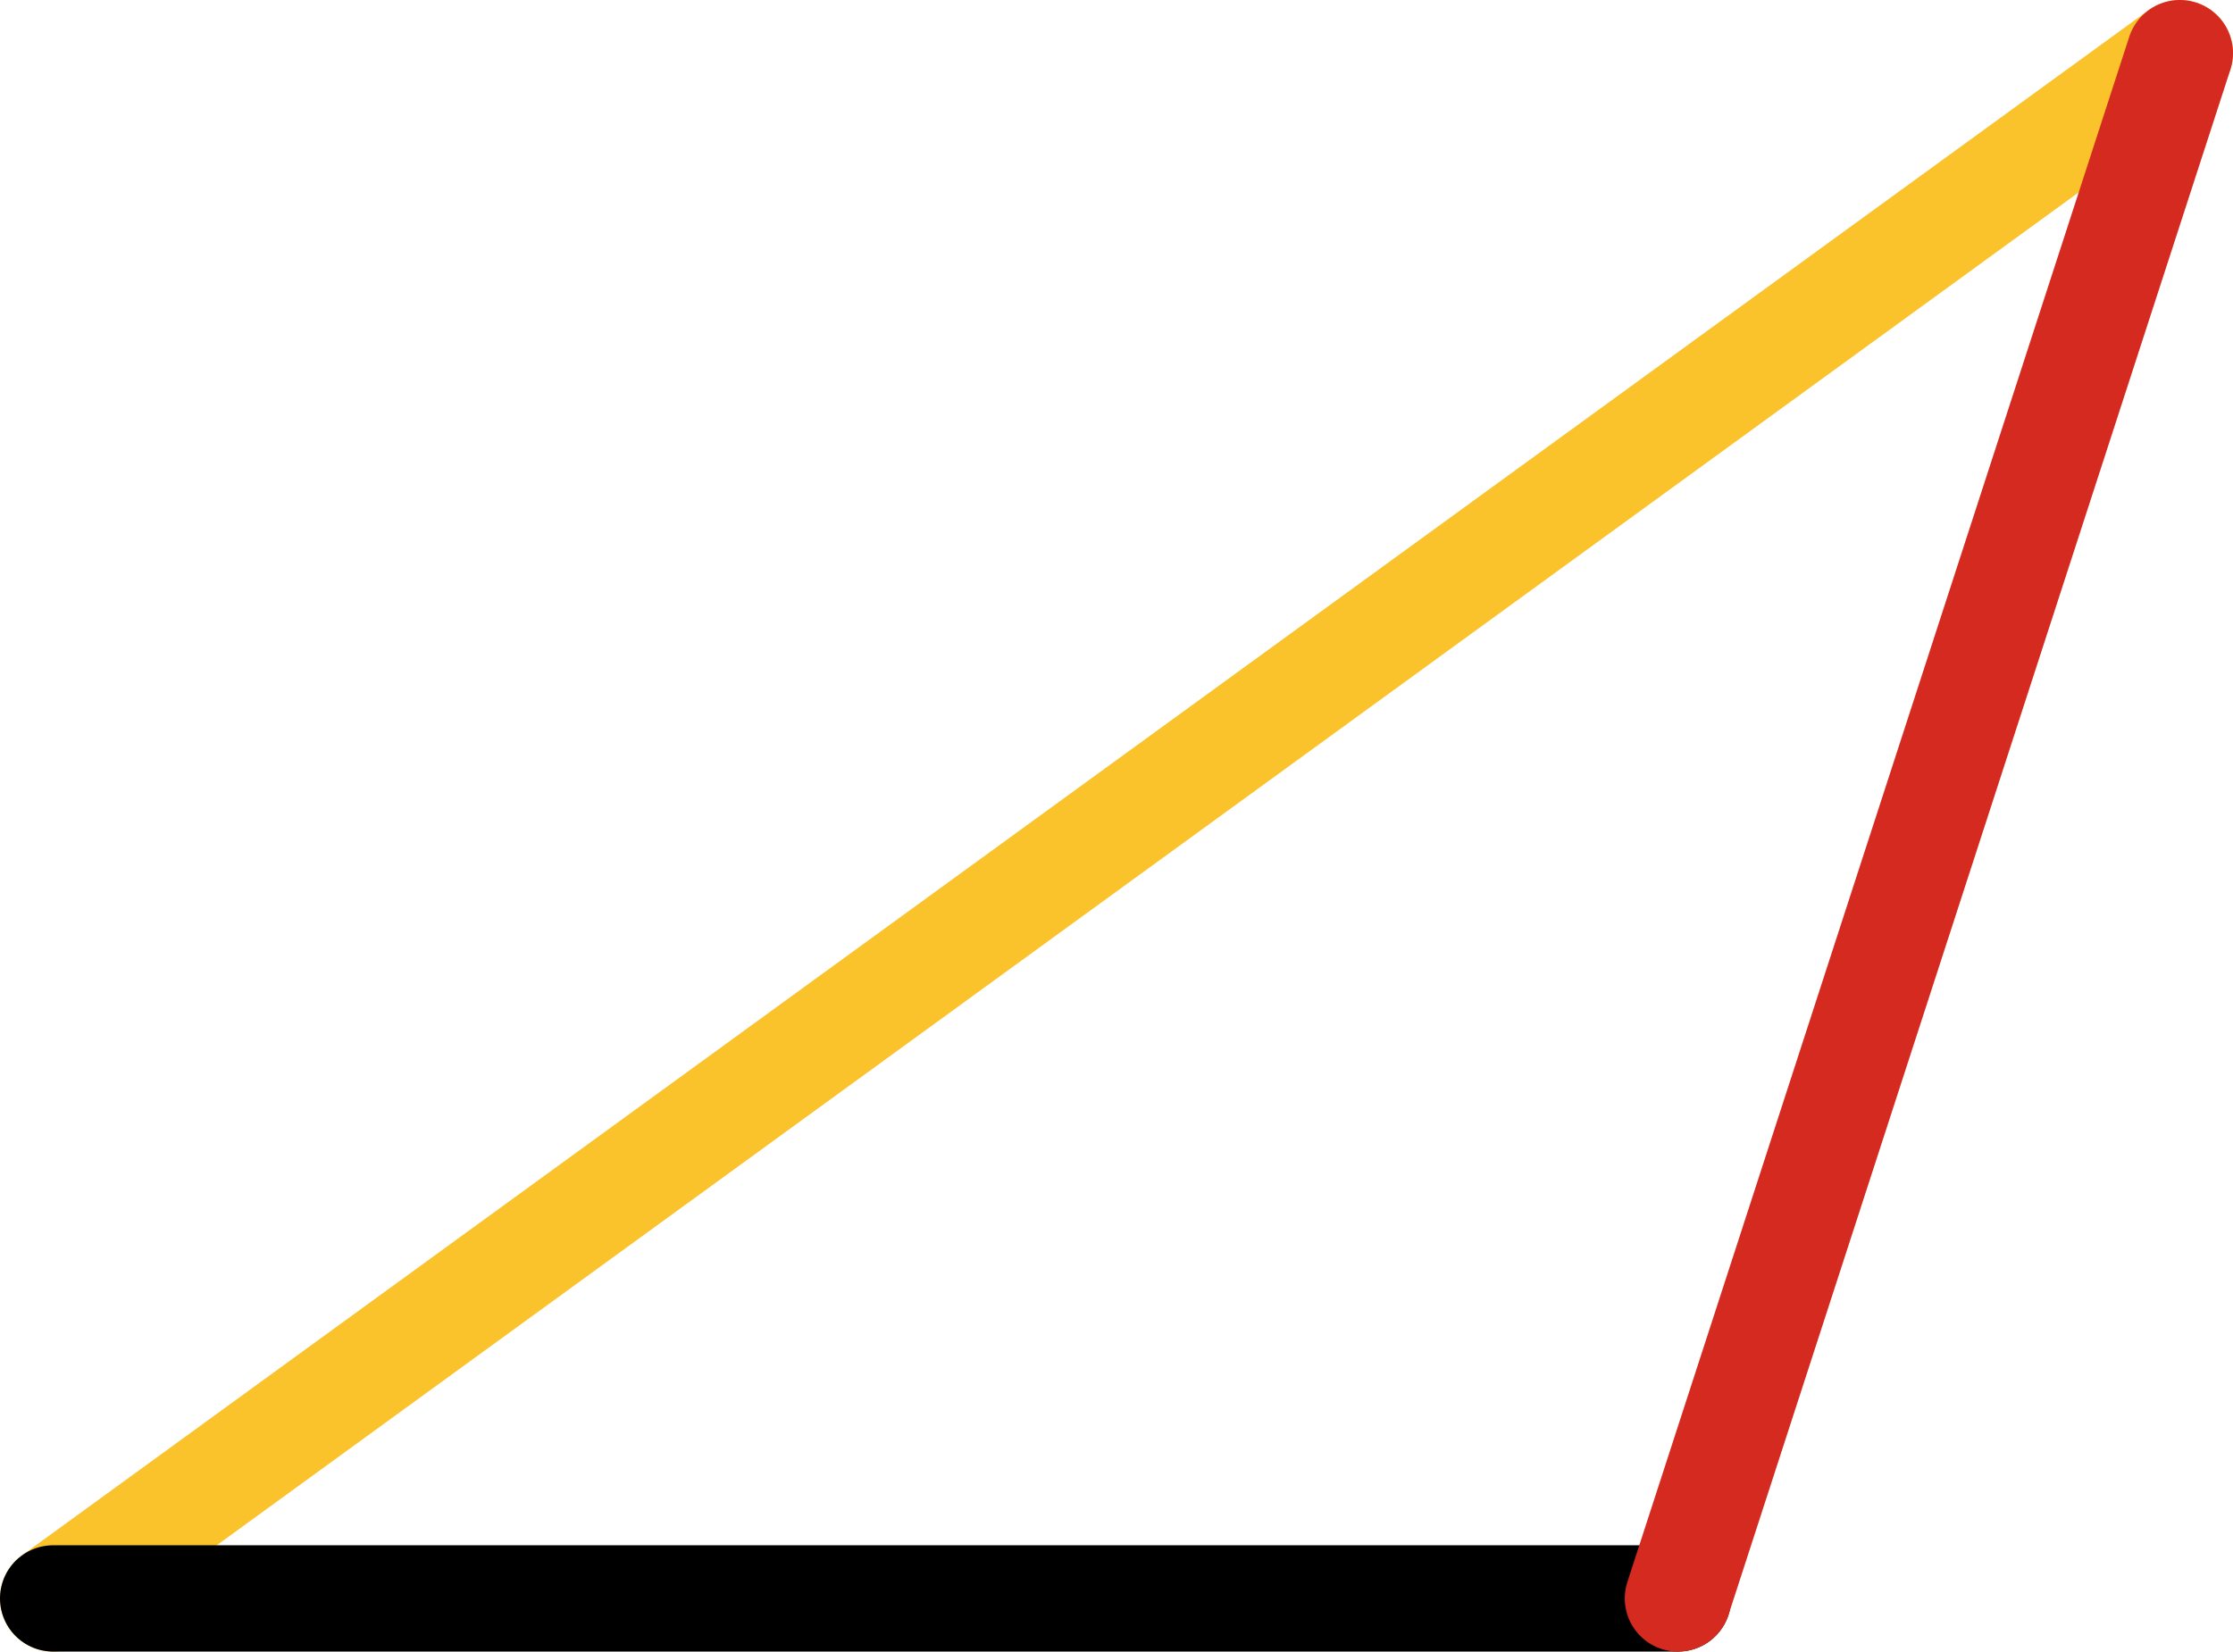 <svg xmlns="http://www.w3.org/2000/svg" class="inline large base" viewBox="0 0 105 77.68" preserveAspectRatio="xMidYMid meet" role="img">
  <title>Book 4, Prop 10 -- Left triangle</title>
  <line class="stroke-yellow" x1="2.5" y1="75.18" x2="102.5" y2="2.5" style="stroke:#fac22b;stroke-width:5;stroke-opacity:1;stroke-linecap:round;stroke-linejoin:round;fill-opacity:0;"/>
  <line class="stroke-black" x1="2.5" y1="75.18" x2="78.9" y2="75.18" style="stroke:#000000;stroke-width:5;stroke-opacity:1;stroke-linecap:round;stroke-linejoin:round;fill-opacity:0;"/>
  <line class="stroke-red" x1="102.5" y1="2.5" x2="78.9" y2="75.18" style="stroke:#d42a20;stroke-width:5;stroke-opacity:1;stroke-linecap:round;stroke-linejoin:round;fill-opacity:0;"/>
</svg>
